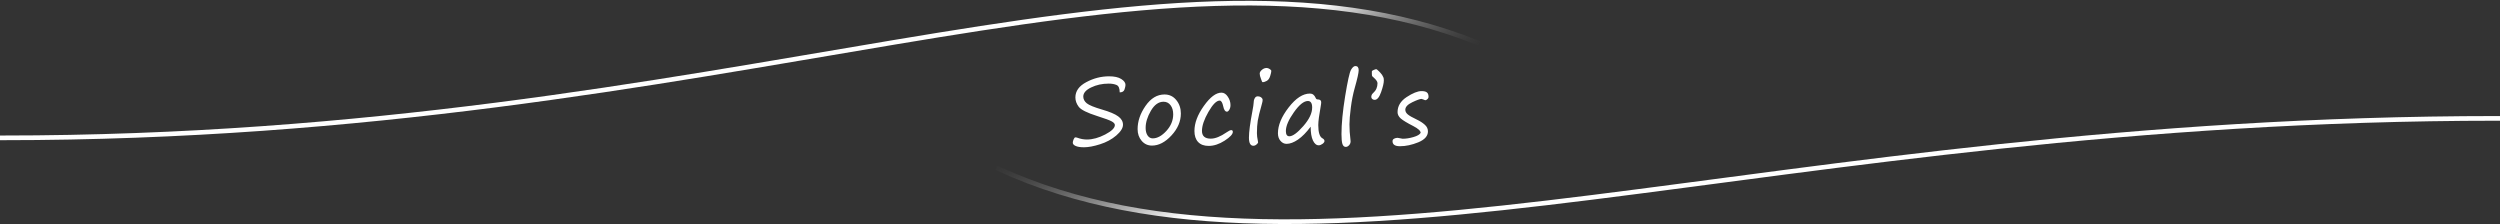 <svg width="1605" height="144" viewBox="0 0 1605 144" fill="none" xmlns="http://www.w3.org/2000/svg">
<rect x="0" y="0" width="1605" height="144" fill="#333333" stroke="none"/>
<rect width="1605" height="144" />
<path d="M718.846 59.305C718.846 56.707 718.172 55.125 716.824 54.559C715.477 53.973 713.797 53.68 711.785 53.68C707.645 53.68 703.885 54.5 700.506 56.141C697.146 57.762 695.467 59.715 695.467 62C695.467 63.641 696.209 65.076 697.693 66.307C699.197 67.518 702.459 68.856 707.479 70.32C712.342 71.727 715.799 73.182 717.85 74.686C719.92 76.17 720.955 77.967 720.955 80.076C720.955 82.205 719.52 84.51 716.648 86.99C713.777 89.451 710.311 91.326 706.248 92.615C702.205 93.904 698.768 94.549 695.936 94.549C693.572 94.549 691.775 94.266 690.545 93.699C689.334 93.152 688.729 92.459 688.729 91.619C688.729 91.033 688.904 90.32 689.256 89.481C689.627 88.621 689.998 88.191 690.369 88.191C690.76 88.191 691.16 88.26 691.57 88.397C693.66 89.178 695.73 89.568 697.781 89.568C701.473 89.568 705.389 88.494 709.529 86.346C713.67 84.178 715.74 82.156 715.74 80.281C715.74 79.481 715.105 78.719 713.836 77.996C712.586 77.254 709.402 76.072 704.285 74.451C697.938 72.439 694.031 70.486 692.566 68.592C691.121 66.678 690.398 64.666 690.398 62.557C690.398 58.494 692.732 55.223 697.4 52.742C702.068 50.242 706.951 48.992 712.049 48.992C715.428 48.992 718.025 49.568 719.842 50.721C721.658 51.853 722.566 53.113 722.566 54.5C722.566 55.164 722.361 56.131 721.951 57.4C721.541 58.67 720.506 59.305 718.846 59.305ZM739.57 93.465C736.895 93.465 734.688 92.449 732.949 90.418C731.211 88.387 730.342 85.877 730.342 82.889C730.342 77.85 732.031 72.889 735.41 68.006C738.809 63.103 742.871 60.652 747.598 60.652C750.723 60.652 753.252 61.853 755.186 64.256C757.139 66.658 758.115 69.519 758.115 72.84C758.115 77.918 756.104 82.625 752.08 86.961C748.076 91.297 743.906 93.465 739.57 93.465ZM735.498 82.127C735.498 84.1 735.908 85.711 736.729 86.961C737.568 88.211 738.672 88.836 740.039 88.836C742.949 88.836 745.869 87.244 748.799 84.061C751.729 80.857 753.193 77.303 753.193 73.397C753.193 70.994 752.627 69.051 751.494 67.566C750.381 66.062 748.877 65.311 746.982 65.311C743.838 65.311 741.133 67.244 738.867 71.111C736.621 74.959 735.498 78.631 735.498 82.127ZM775.939 93.67C773.01 93.67 770.754 92.83 769.172 91.15C767.609 89.471 766.828 87.117 766.828 84.09C766.828 78.992 768.85 73.621 772.893 67.977C776.936 62.312 780.695 59.48 784.172 59.48C785.754 59.48 787.111 60.34 788.244 62.059C789.396 63.758 789.973 65.564 789.973 67.478C789.973 68.631 789.719 69.627 789.211 70.467C788.723 71.287 788.225 71.697 787.717 71.697C786.584 71.697 785.783 70.555 785.314 68.269C784.787 65.809 784.025 64.578 783.029 64.578C780.998 64.578 778.596 66.99 775.822 71.814C773.049 76.639 771.662 80.711 771.662 84.031C771.662 87.352 773.547 89.012 777.316 89.012C780.188 89.012 783.566 87.664 787.453 84.969C788.82 84.012 789.826 83.533 790.471 83.533C791.135 83.533 791.467 83.914 791.467 84.676C791.467 86.16 789.719 88.035 786.223 90.301C782.727 92.547 779.299 93.67 775.939 93.67ZM810.785 52.772C810.375 52.772 810.062 52.332 809.848 51.453C809.77 51.18 809.662 50.877 809.525 50.545C808.998 49.275 808.734 48.172 808.734 47.234C808.734 46.453 809.193 45.662 810.111 44.861C811.049 44.041 812.084 43.631 813.217 43.631C813.783 43.631 814.418 43.855 815.121 44.305C815.824 44.734 816.176 45.154 816.176 45.565C816.176 46.209 815.932 47.303 815.443 48.846C814.975 50.389 814.213 51.434 813.158 51.98C812.123 52.508 811.332 52.772 810.785 52.772ZM806.947 85.496C806.947 86.981 807.152 88.65 807.562 90.506C807.641 90.857 807.68 91.15 807.68 91.385C807.68 91.736 807.357 92.186 806.713 92.732C806.068 93.299 805.385 93.582 804.662 93.582C802.768 93.582 801.82 91.844 801.82 88.367C801.82 84.773 802.562 79.09 804.047 71.316C804.555 68.602 804.809 66.932 804.809 66.307C804.809 65.076 805.033 64.031 805.482 63.172C805.932 62.293 806.566 61.853 807.387 61.853C808.383 61.853 809.164 62.098 809.73 62.586C810.316 63.055 810.609 63.582 810.609 64.168C810.609 64.754 810.473 65.525 810.199 66.482C808.734 71.639 807.826 75.33 807.475 77.557C807.123 79.783 806.947 82.43 806.947 85.496ZM841.441 81.336C838.707 85.008 836.002 87.762 833.326 89.598C830.65 91.434 828.199 92.352 825.973 92.352C824.469 92.352 823.17 91.717 822.076 90.447C820.982 89.178 820.436 87.547 820.436 85.555C820.436 80.418 822.73 74.891 827.32 68.973C831.91 63.035 836.471 60.066 841.002 60.066C842.643 60.066 843.863 61.004 844.664 62.879C844.918 63.504 845.318 63.816 845.865 63.816C847.428 63.816 848.209 64.422 848.209 65.633C848.209 66.238 848.111 67.068 847.916 68.123C846.861 73.885 846.334 77.947 846.334 80.311C846.334 85.037 847.232 87.869 849.029 88.807C849.889 89.275 850.318 89.852 850.318 90.535C850.318 91.141 849.898 91.746 849.059 92.352C848.219 92.977 847.408 93.289 846.627 93.289C845.123 93.289 843.883 92.254 842.906 90.184C841.93 88.113 841.441 85.164 841.441 81.336ZM839.654 64.842C837.076 64.842 834.078 67.264 830.66 72.107C827.242 76.932 825.533 80.936 825.533 84.119C825.533 86.365 826.275 87.488 827.76 87.488C829.908 87.488 832.887 85.32 836.695 80.984C840.504 76.648 842.408 72.664 842.408 69.031C842.408 66.238 841.49 64.842 839.654 64.842ZM870.164 42.4C871.57 42.4 872.273 43.299 872.273 45.096C872.273 46.697 871.424 50.506 869.725 56.522C868.65 60.31 867.82 64.49 867.234 69.061C866.648 73.631 866.355 77.215 866.355 79.812C866.355 83.035 866.561 86.238 866.971 89.422C867.049 90.027 867.088 90.467 867.088 90.74C867.088 91.717 866.756 92.557 866.092 93.26C865.428 93.963 864.725 94.314 863.982 94.314C862.947 94.314 862.225 93.67 861.814 92.381C861.424 91.092 861.229 89.012 861.229 86.141C861.229 79.598 862.01 71.492 863.572 61.824C865.154 52.156 866.404 46.502 867.322 44.861C868.26 43.221 869.207 42.4 870.164 42.4ZM880.752 45.682C880.811 45.486 881.201 45.232 881.924 44.92C882.666 44.588 883.193 44.422 883.506 44.422C883.818 44.422 884.424 44.881 885.322 45.799L886.113 46.619C886.992 47.498 887.666 48.514 888.135 49.666C888.33 50.076 888.428 50.73 888.428 51.629C888.428 53.289 887.842 55.789 886.67 59.129C885.518 62.449 884.141 64.109 882.539 64.109C881.953 64.109 881.445 63.934 881.016 63.582C880.586 63.23 880.371 62.781 880.371 62.234C880.371 61.238 880.771 60.398 881.572 59.715C883.428 58.074 884.355 55.975 884.355 53.416C884.355 52.44 883.525 51.219 881.865 49.754C881.338 49.285 881.025 48.992 880.928 48.875C880.83 48.738 880.762 48.191 880.723 47.234C880.684 46.277 880.693 45.76 880.752 45.682ZM912.053 85.291C912.053 84.022 910.49 82.576 907.365 80.955C903.4 78.924 900.715 77.303 899.309 76.092C897.922 74.861 897.229 73.494 897.229 71.99C897.229 68.103 899.172 64.881 903.059 62.322C906.965 59.764 910.148 58.484 912.609 58.484C914.191 58.484 915.334 58.758 916.037 59.305C916.76 59.852 917.121 60.799 917.121 62.147C917.121 62.752 916.857 63.27 916.33 63.699C915.822 64.129 915.422 64.344 915.129 64.344C914.914 64.344 914.494 64.197 913.869 63.904C913.244 63.631 912.834 63.494 912.639 63.494C911.662 63.494 909.68 64.207 906.691 65.633C903.703 67.059 902.209 68.67 902.209 70.467C902.209 71.561 902.736 72.557 903.791 73.455C904.846 74.334 906.74 75.418 909.475 76.707C911.682 77.762 913.439 78.894 914.748 80.106C916.076 81.297 916.74 82.703 916.74 84.324C916.74 87.312 914.68 89.656 910.559 91.356C906.438 93.035 902.502 93.875 898.752 93.875C895.588 93.875 894.006 92.801 894.006 90.652C894.006 89.91 894.357 89.363 895.061 89.012C895.783 88.66 896.506 88.484 897.229 88.484C897.521 88.484 898.078 88.582 898.898 88.777C899.699 88.973 900.227 89.07 900.48 89.07C902.648 89.07 904.973 88.709 907.453 87.986C909.934 87.264 911.467 86.365 912.053 85.291Z" fill="white"/>
<path d="M641 108.341C842 200.5 1134.96 76 1603.5 76" stroke="url(#paint0_linear_254_285)" stroke-width="3" stroke-linecap="square"/>
<path d="M948.5 27.411C744.285 -54.674 469.773 88.5 1.5 88.5" stroke="url(#paint1_linear_254_285)" stroke-width="3" stroke-linecap="square"/>
<defs>
<linearGradient id="paint0_linear_254_285" x1="754" y1="142" x2="716.716" y2="50.882" gradientUnits="userSpaceOnUse">
<stop stop-color="white"/>
<stop offset="1" stop-opacity="0"/>
</linearGradient>
<linearGradient id="paint1_linear_254_285" x1="789.724" y1="43.823" x2="844.327" y2="124.891" gradientUnits="userSpaceOnUse">
<stop stop-color="white"/>
<stop offset="1" stop-opacity="0"/>
</linearGradient>
</defs>
</svg>
